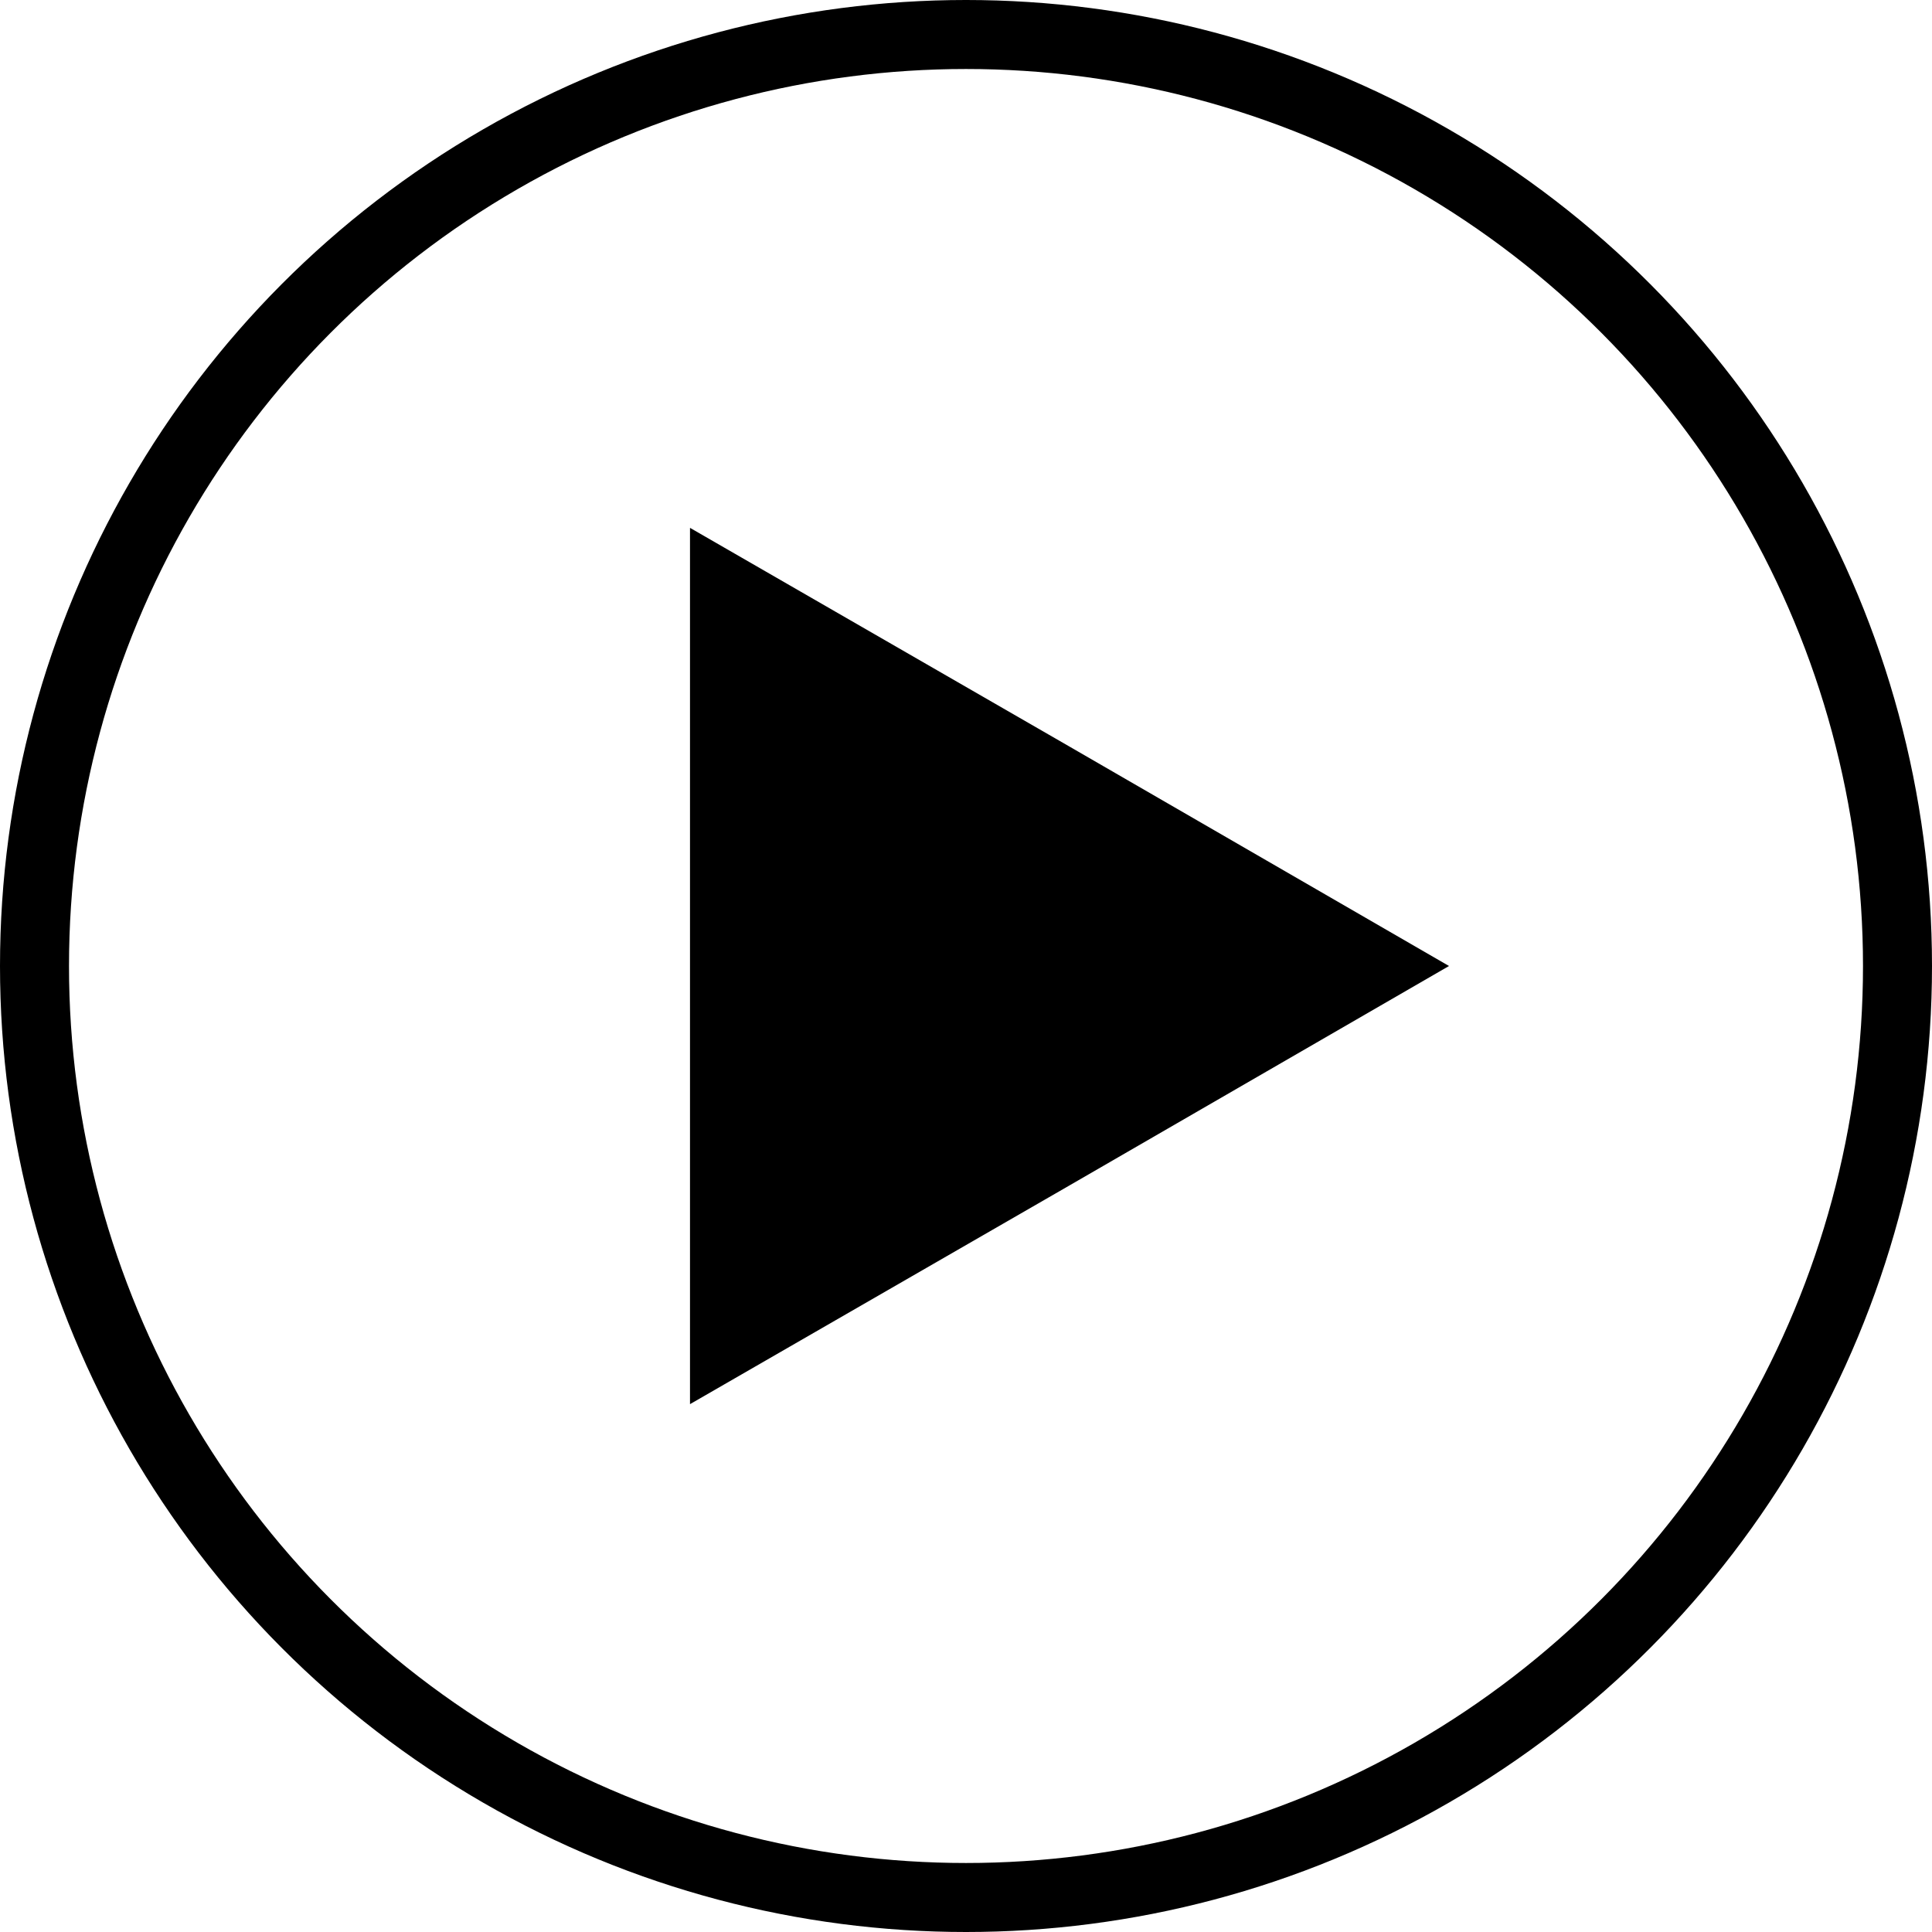 <svg xmlns="http://www.w3.org/2000/svg" viewBox="0 0 28 28"><defs><style>.cls-1{fill:none;stroke:#000;stroke-miterlimit:10;}</style></defs><title>Asset 7</title><g id="Layer_2" data-name="Layer 2"><g id="Layer_1-2" data-name="Layer 1"><circle class="cls-1" cx="14" cy="14" r="13.5"/><polygon points="10 14 10 7.65 15.5 10.82 21 14 15.5 17.18 10 20.35 10 14"/></g></g></svg>